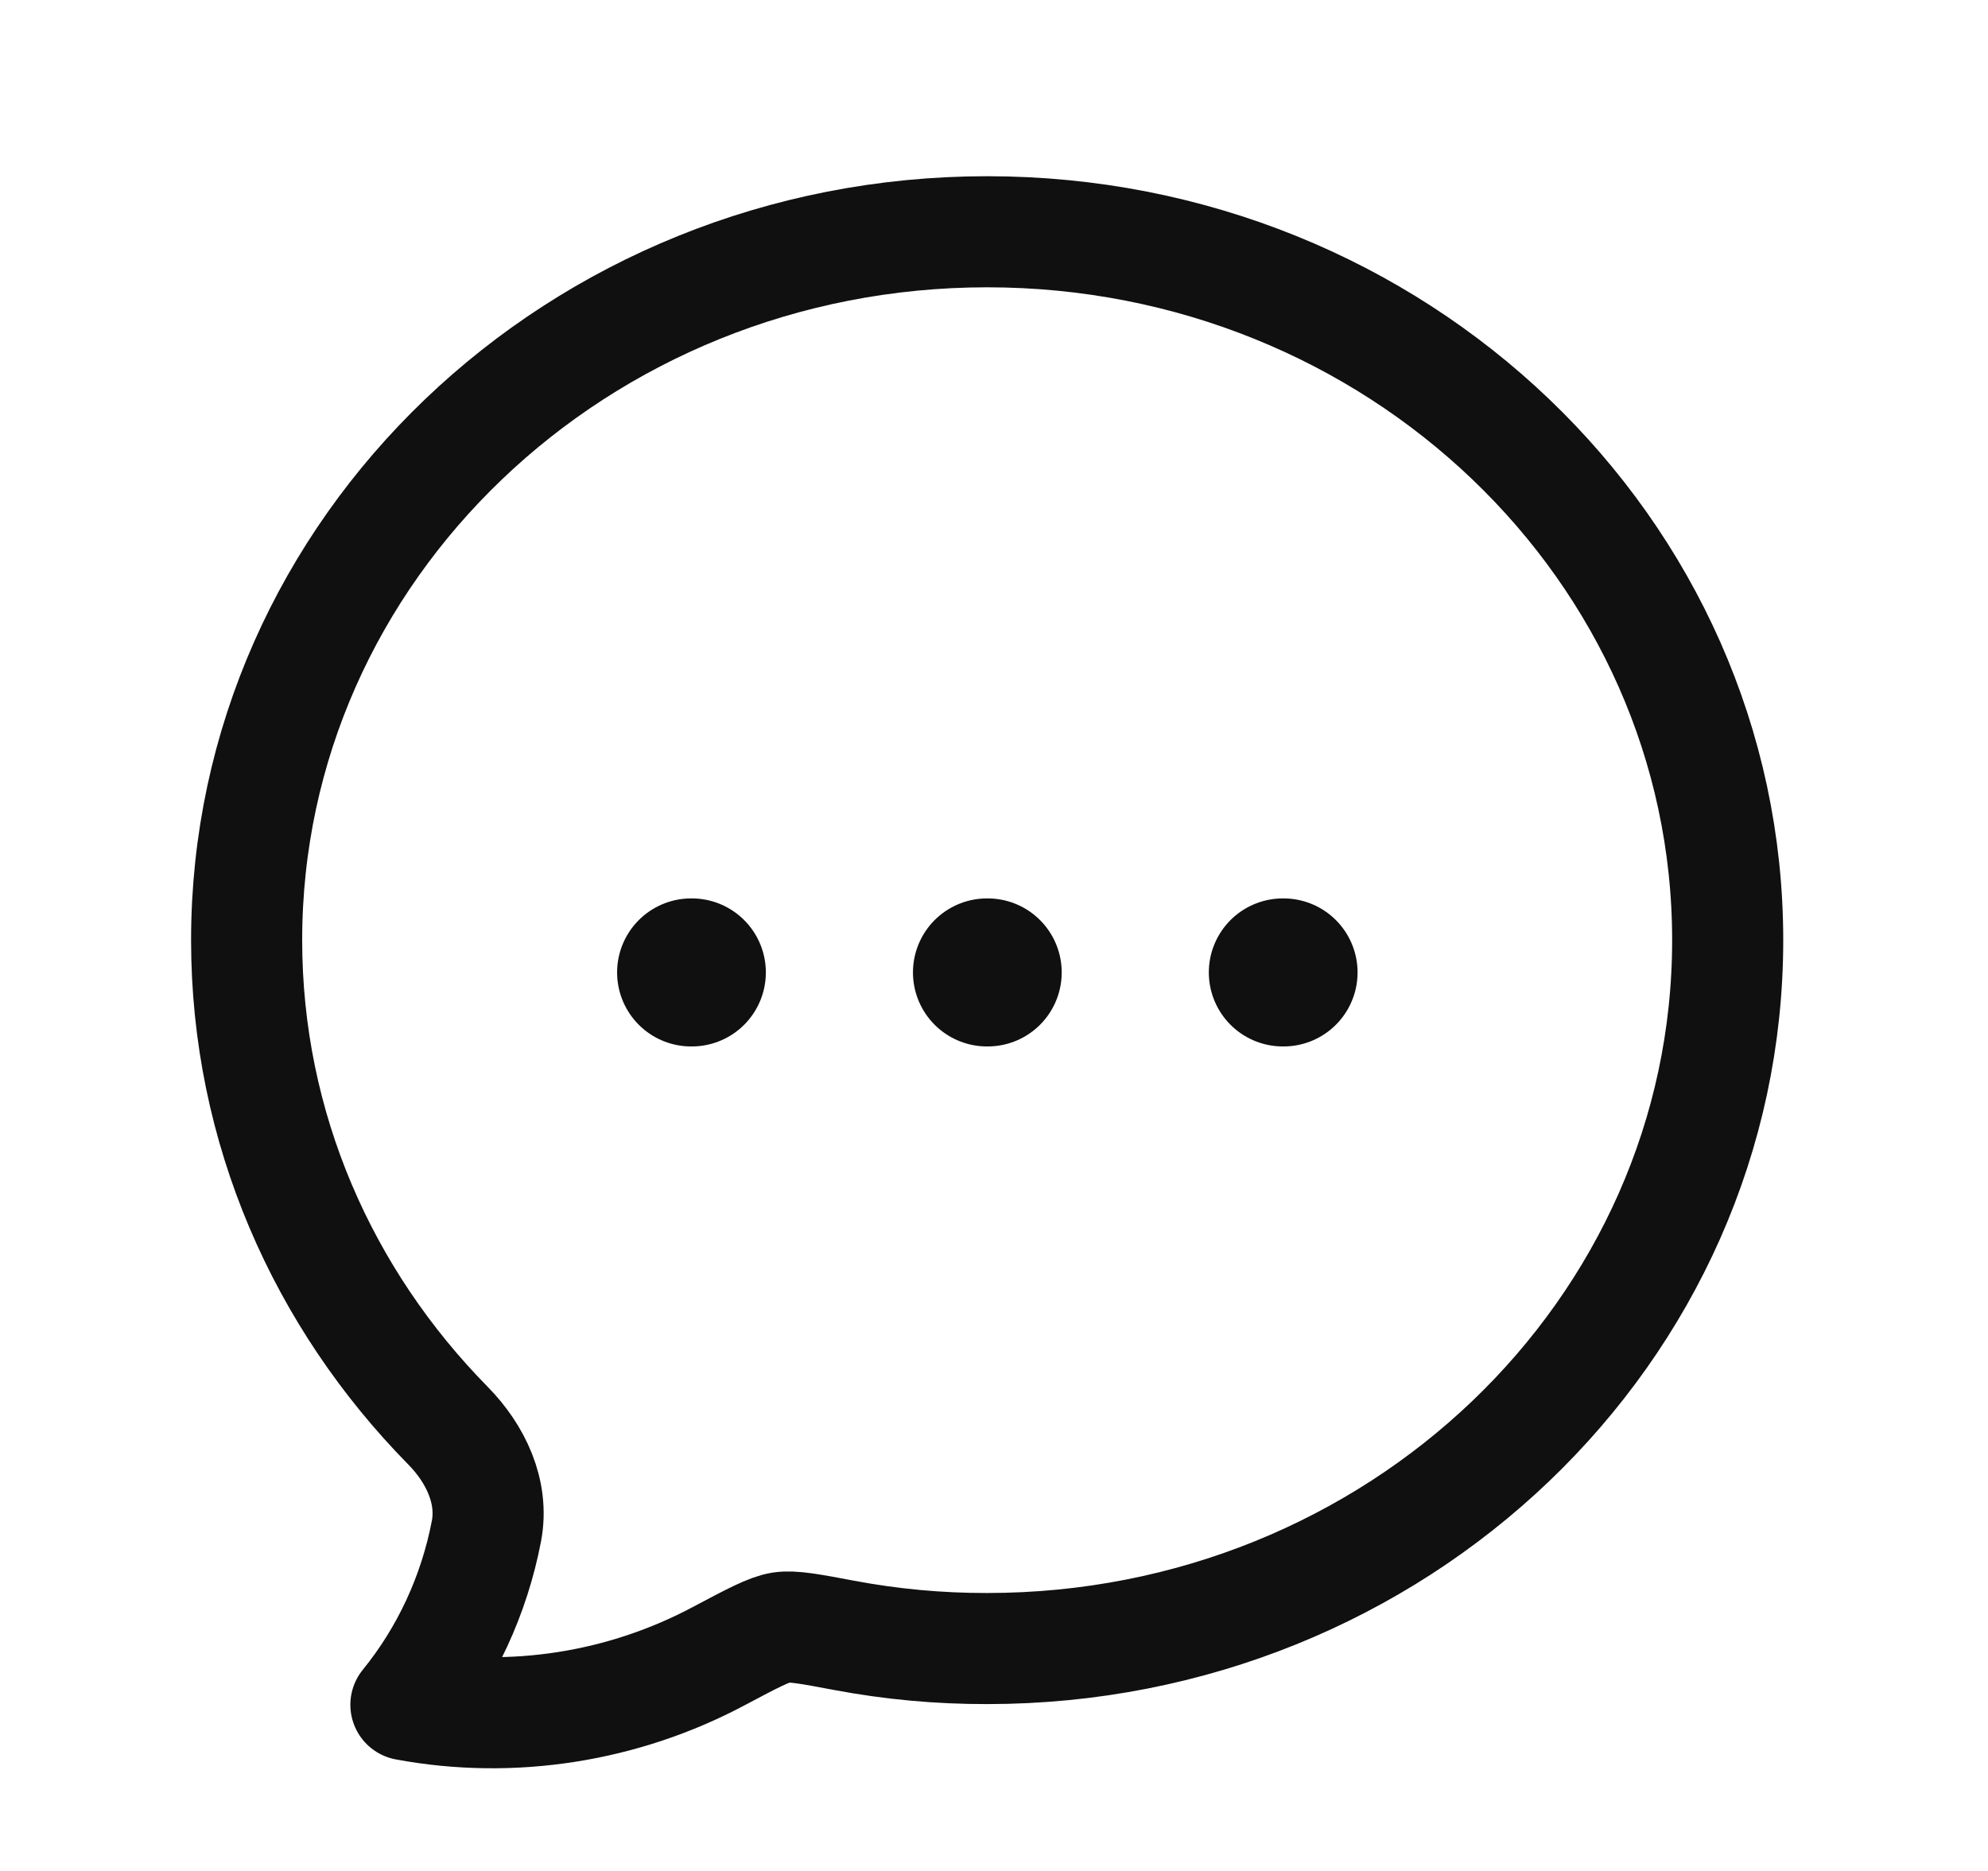 <svg width="17" height="16" viewBox="0 0 17 16" fill="none" xmlns="http://www.w3.org/2000/svg">
<path d="M14.774 8.04C14.774 11.386 11.938 14.098 8.442 14.098C8.03 14.099 7.62 14.061 7.217 13.985C6.926 13.93 6.78 13.903 6.679 13.918C6.578 13.934 6.434 14.01 6.146 14.163C5.333 14.596 4.384 14.749 3.471 14.579C3.818 14.152 4.055 13.641 4.16 13.092C4.223 12.757 4.066 12.431 3.831 12.192C2.764 11.108 2.109 9.648 2.109 8.04C2.109 4.695 4.945 1.982 8.442 1.982C11.938 1.982 14.774 4.695 14.774 8.04Z" stroke="#101010" stroke-width="0.95" stroke-linejoin="round"/>
<path d="M8.44 8.316H8.446M10.97 8.316H10.976M5.91 8.316H5.916" stroke="#101010" stroke-width="1.266" stroke-linecap="round" stroke-linejoin="round"/>
</svg>
